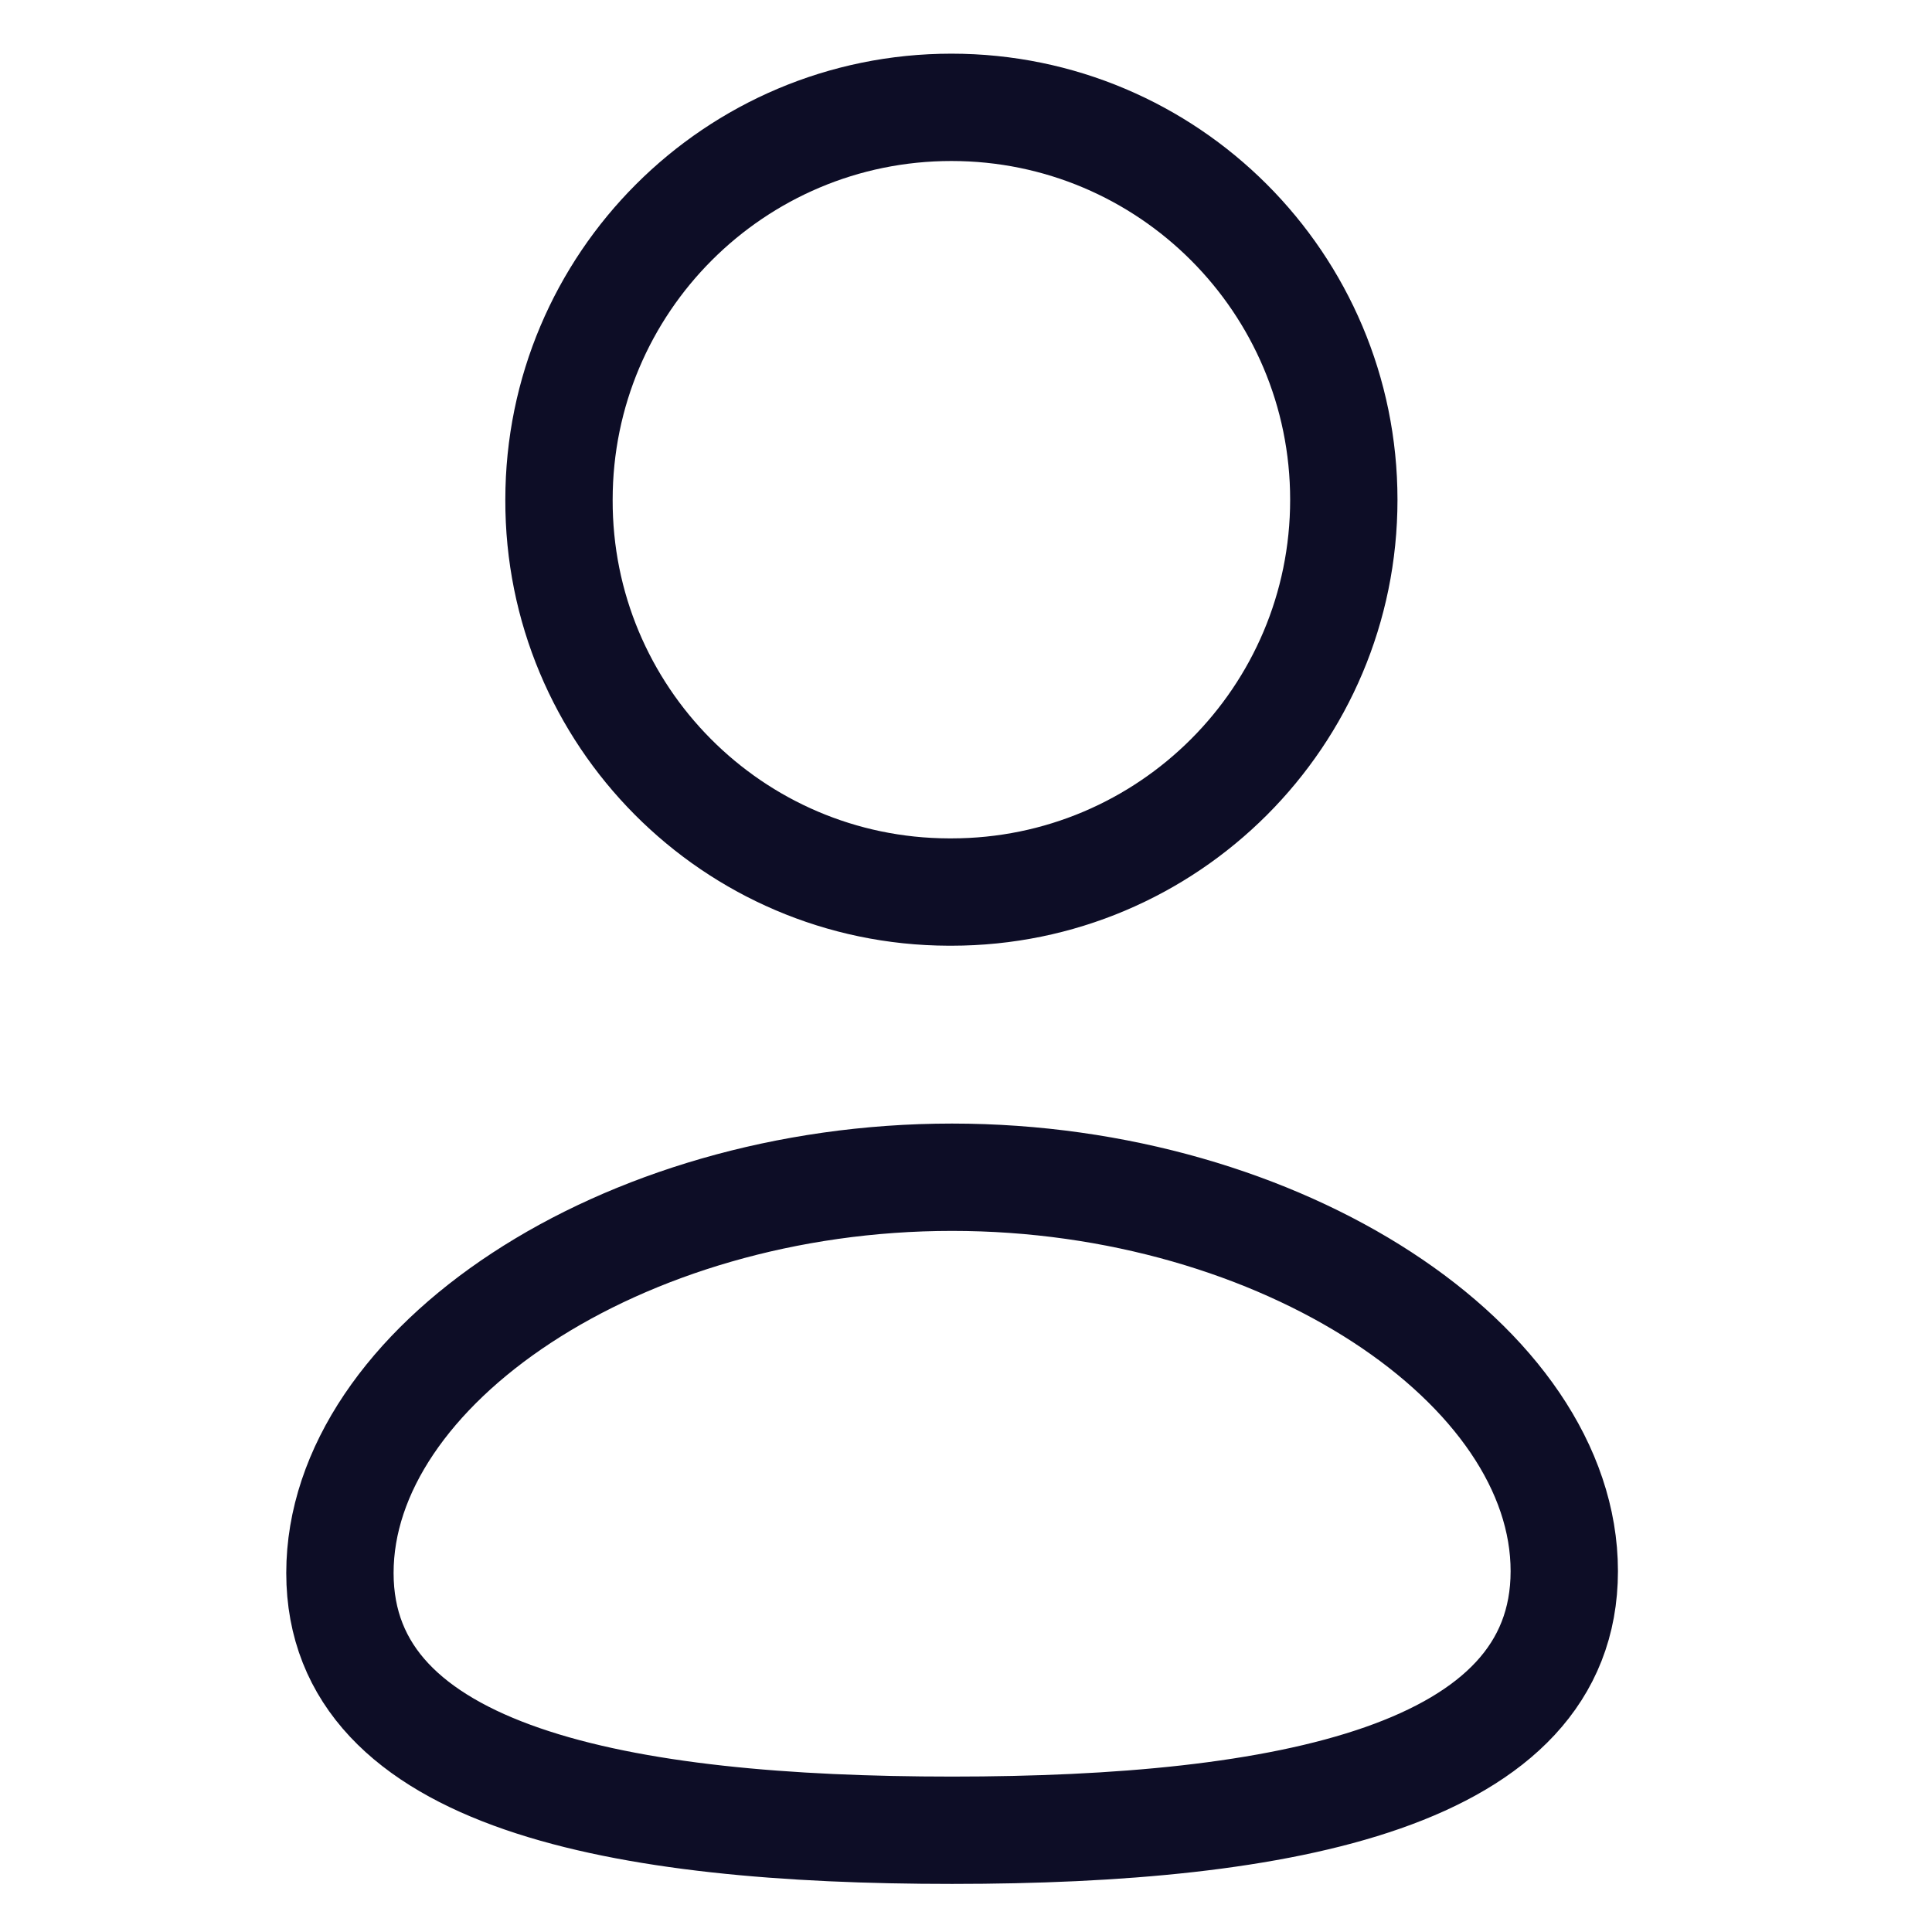 <svg width="10" height="10" viewBox="0 0 14 18" fill="none" xmlns="http://www.w3.org/2000/svg">
<path fill-rule="evenodd" clip-rule="evenodd" d="M6.87 17.052C3.794 17.052 1.167 16.573 1.167 14.655C1.167 12.738 3.777 10.968 6.87 10.968C9.947 10.968 12.574 12.721 12.574 14.638C12.574 16.555 9.964 17.052 6.87 17.052Z" stroke="#0D0D26" stroke-linecap="round" stroke-linejoin="round"/>
<path fill-rule="evenodd" clip-rule="evenodd" d="M6.864 8.311C8.883 8.311 10.52 6.675 10.52 4.656C10.52 2.637 8.883 1 6.864 1C4.845 1 3.208 2.637 3.208 4.656C3.202 6.668 4.827 8.305 6.839 8.311C6.848 8.311 6.856 8.311 6.864 8.311Z" stroke="#0D0D26" stroke-linecap="round" stroke-linejoin="round"/>
</svg>

